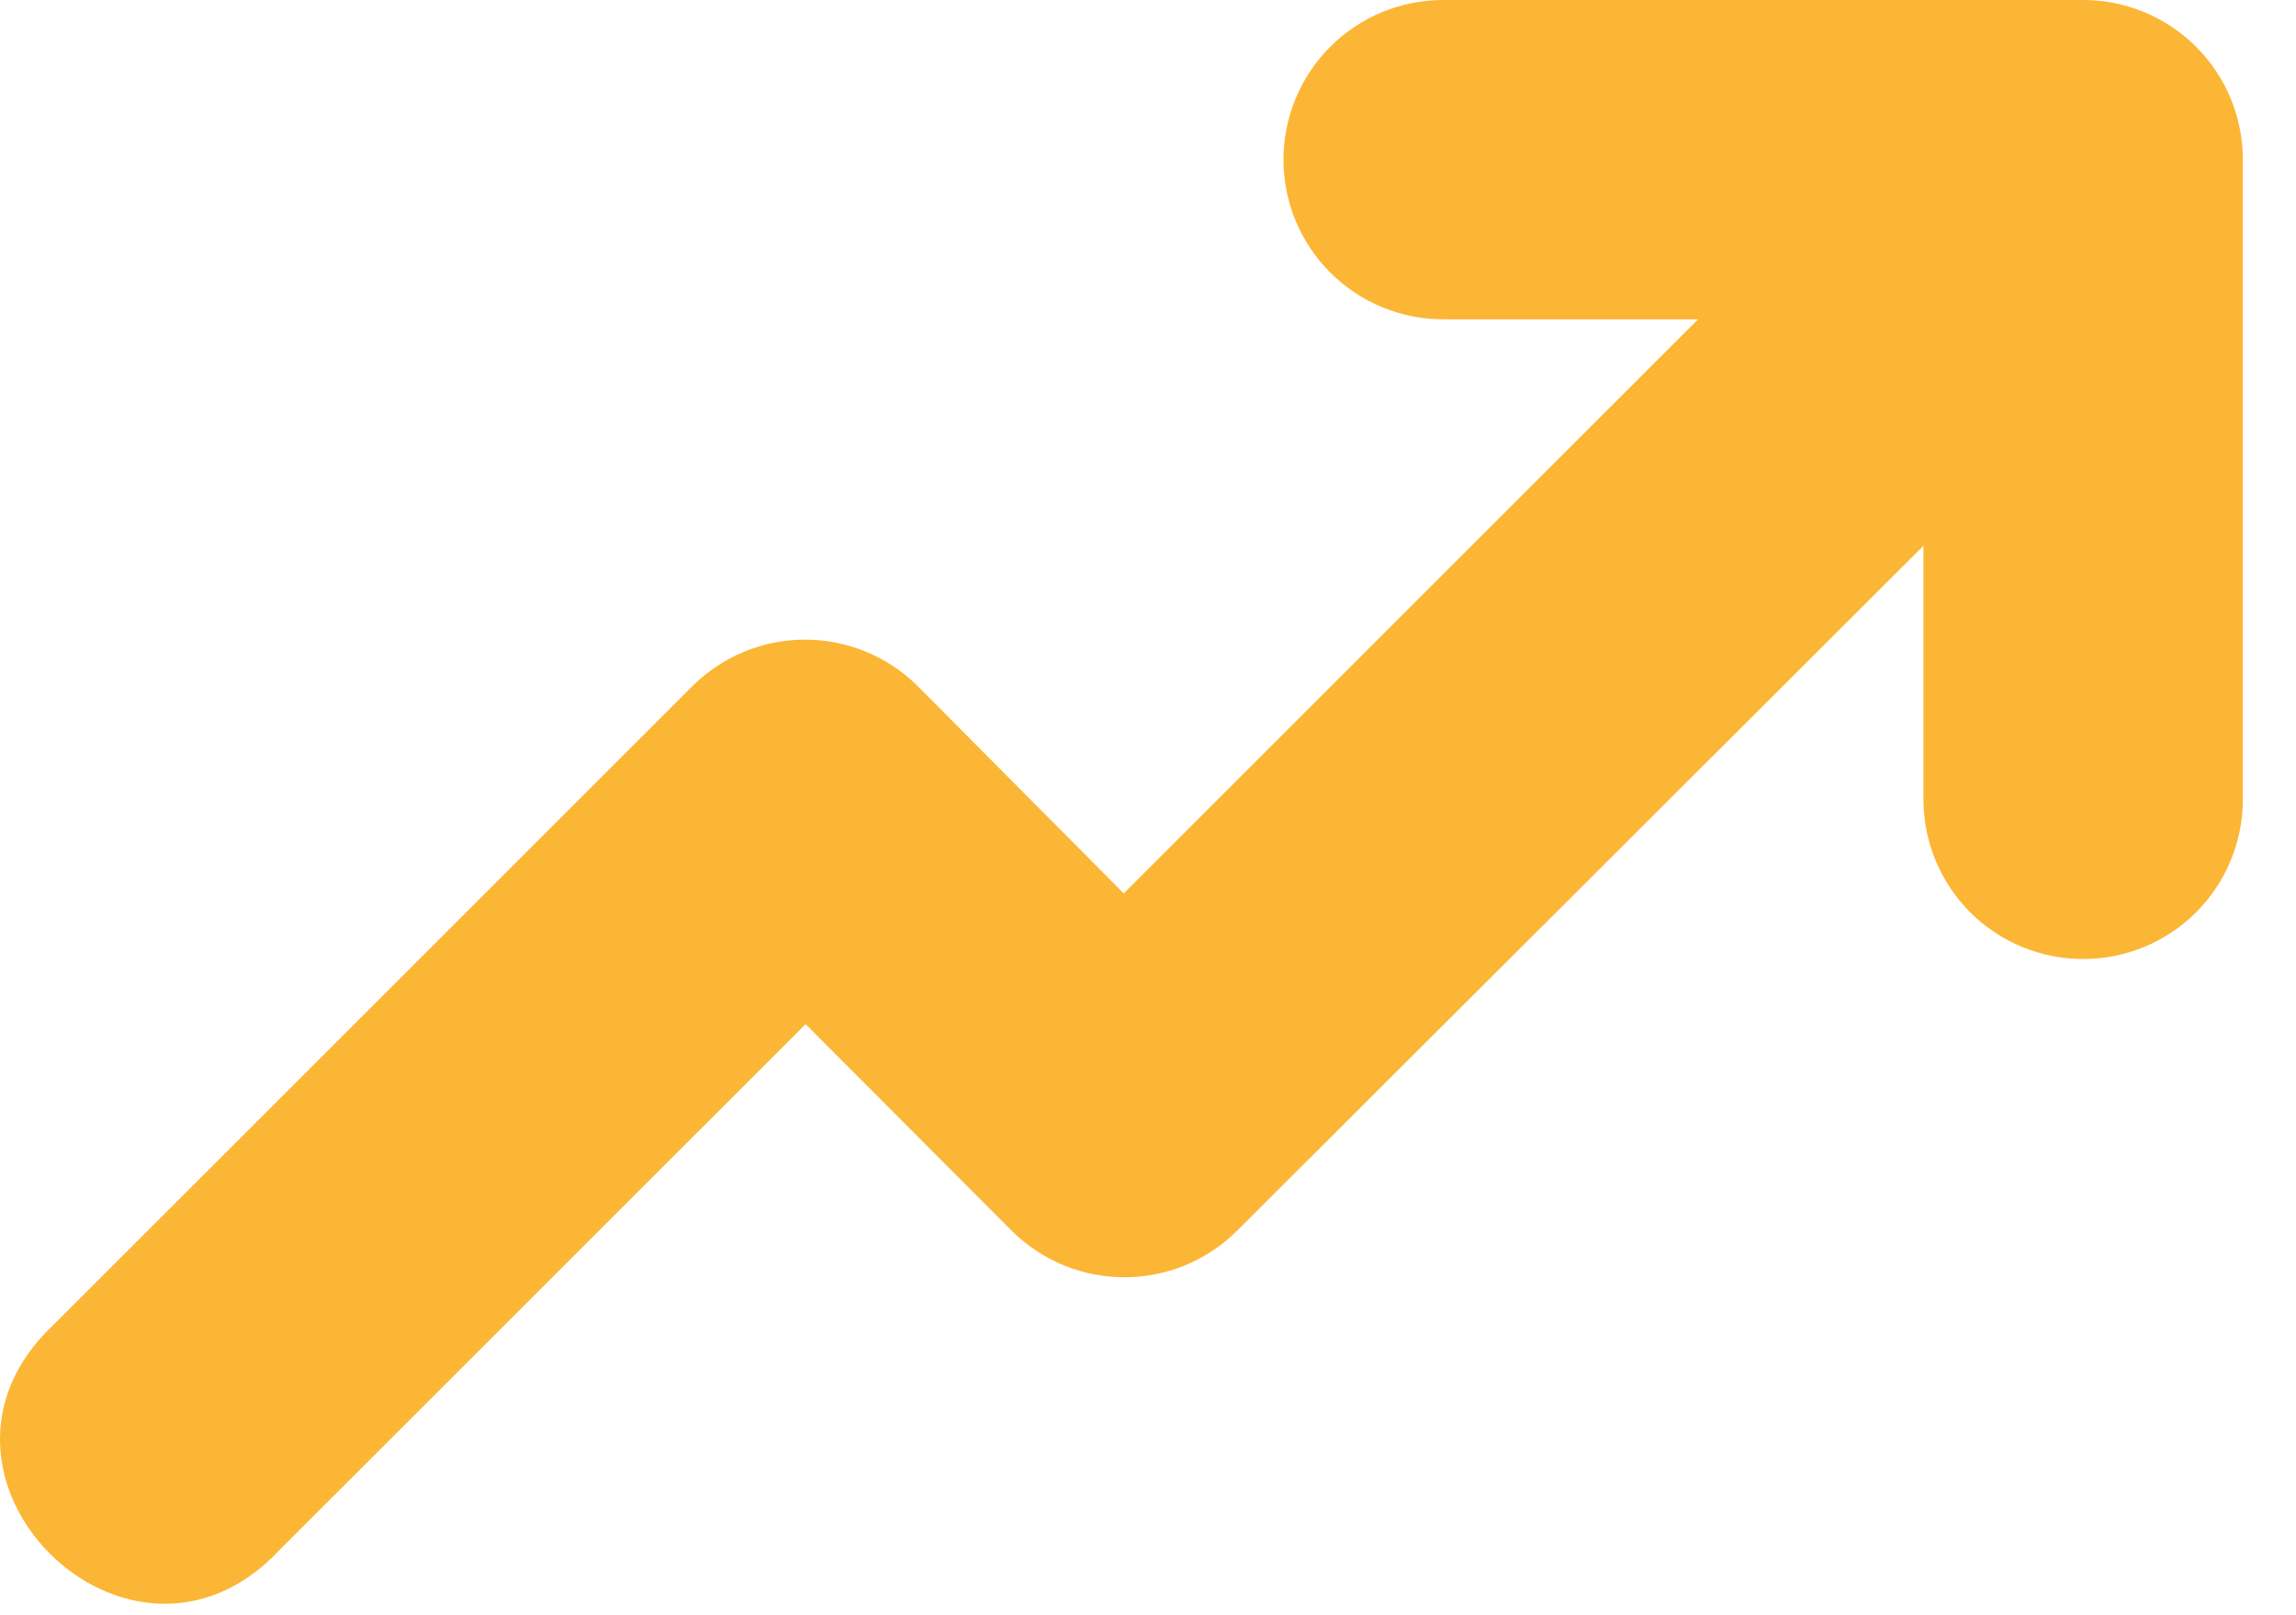 <svg width="27" height="19" viewBox="0 0 27 19" fill="none" xmlns="http://www.w3.org/2000/svg">
<path d="M16.971 5.38955e-05C16.473 5.38955e-05 15.995 0.198 15.643 0.55C15.291 0.902 15.093 1.38 15.093 1.878C15.093 2.376 15.291 2.854 15.643 3.206C15.995 3.558 16.473 3.756 16.971 3.756H19.969L13.215 10.509L10.792 8.071C10.44 7.721 9.963 7.524 9.467 7.524C8.97 7.524 8.494 7.721 8.142 8.071L0.63 15.583C-1.255 17.355 1.523 20.118 3.287 18.233L9.474 12.047L11.897 14.477C12.634 15.207 13.811 15.207 14.548 14.477L22.619 6.42V9.404C22.619 9.902 22.817 10.379 23.169 10.732C23.521 11.084 23.999 11.281 24.497 11.281C24.995 11.281 25.473 11.084 25.825 10.732C26.177 10.379 26.375 9.902 26.375 9.404V1.892C26.377 1.643 26.329 1.396 26.235 1.166C26.14 0.935 26.001 0.726 25.825 0.55C25.649 0.374 25.439 0.235 25.209 0.14C24.979 0.046 24.732 -0.002 24.483 5.38955e-05H16.971Z" fill="#FCB635"/>
</svg>
